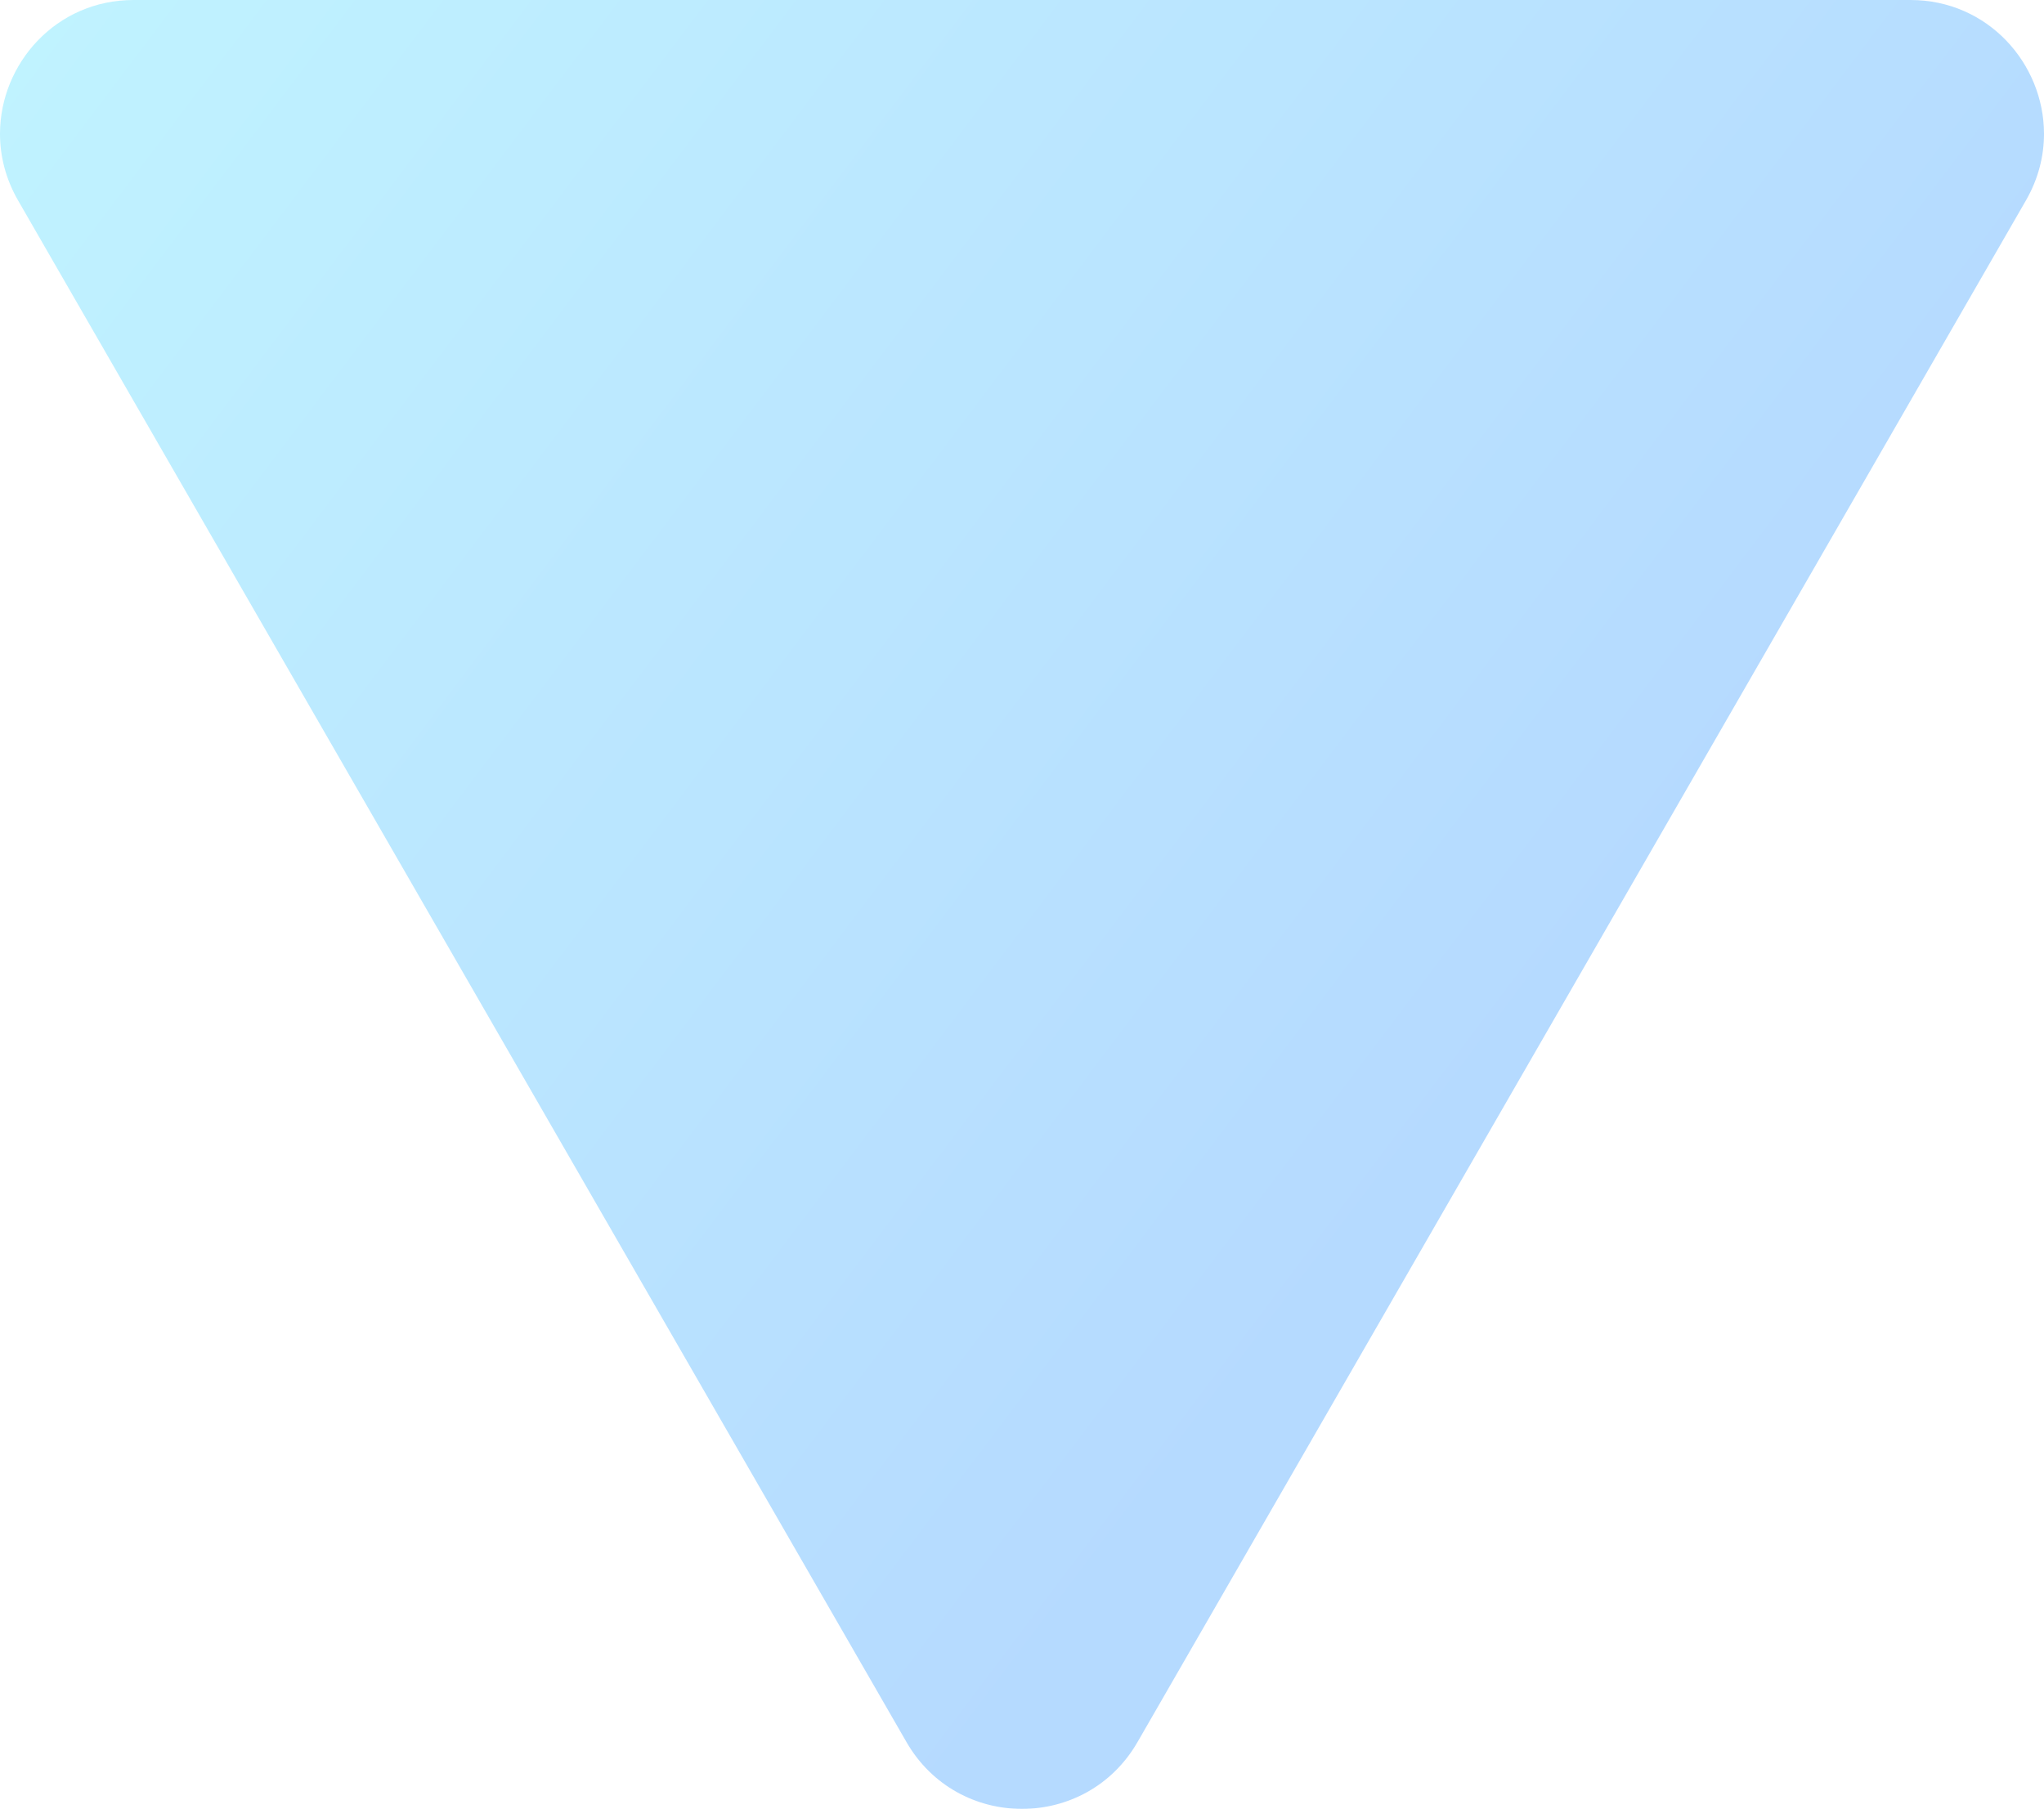 <?xml version="1.0" encoding="UTF-8"?>
<svg width="1158px" height="1025px" viewBox="0 0 1158 1025" version="1.1" xmlns="http://www.w3.org/2000/svg"
     xmlns:xlink="http://www.w3.org/1999/xlink">
    <!-- Generator: Sketch 52.3 (67297) - http://www.bohemiancoding.com/sketch -->
    <title>Group 3 Copy 3</title>
    <desc>Created with Sketch.</desc>
    <defs>
        <linearGradient x1="0.884%" y1="3.694%" x2="77.384%" y2="53.694%" id="linearGradient-1">
            <stop stop-color="#7EE6FF" offset="0%"></stop>
            <stop stop-color="#69B3FF" offset="100%"></stop>
        </linearGradient>
    </defs>
    <g id="Page-1" stroke="none" stroke-width="1" fill="none" fill-rule="evenodd" opacity="0.489">
        <g id="1440" transform="translate(-824, -1311)" fill="url(#linearGradient-1)">
            <g id="Group-3-Copy-3" transform="translate(824, 1311)">
                <path d="M75.679,0 C31.621,0 0.077,36.202 0,75.696 L0,75.952 C0.018,88.521 3.227,101.417 10.237,113.58 L513.558,987.139 C528.051,1012.294 553.373,1024.913 578.734,1025 L579.264,1025 C604.627,1024.913 629.949,1012.294 644.442,987.139 L1147.763,113.58 C1154.773,101.412 1157.982,88.512 1158,75.938 L1158,75.701 C1157.927,36.202 1126.381,0 1082.321,0 L75.679,0 Z"
                      id="Fill-1"></path>
            </g>
        </g>
    </g>
</svg>